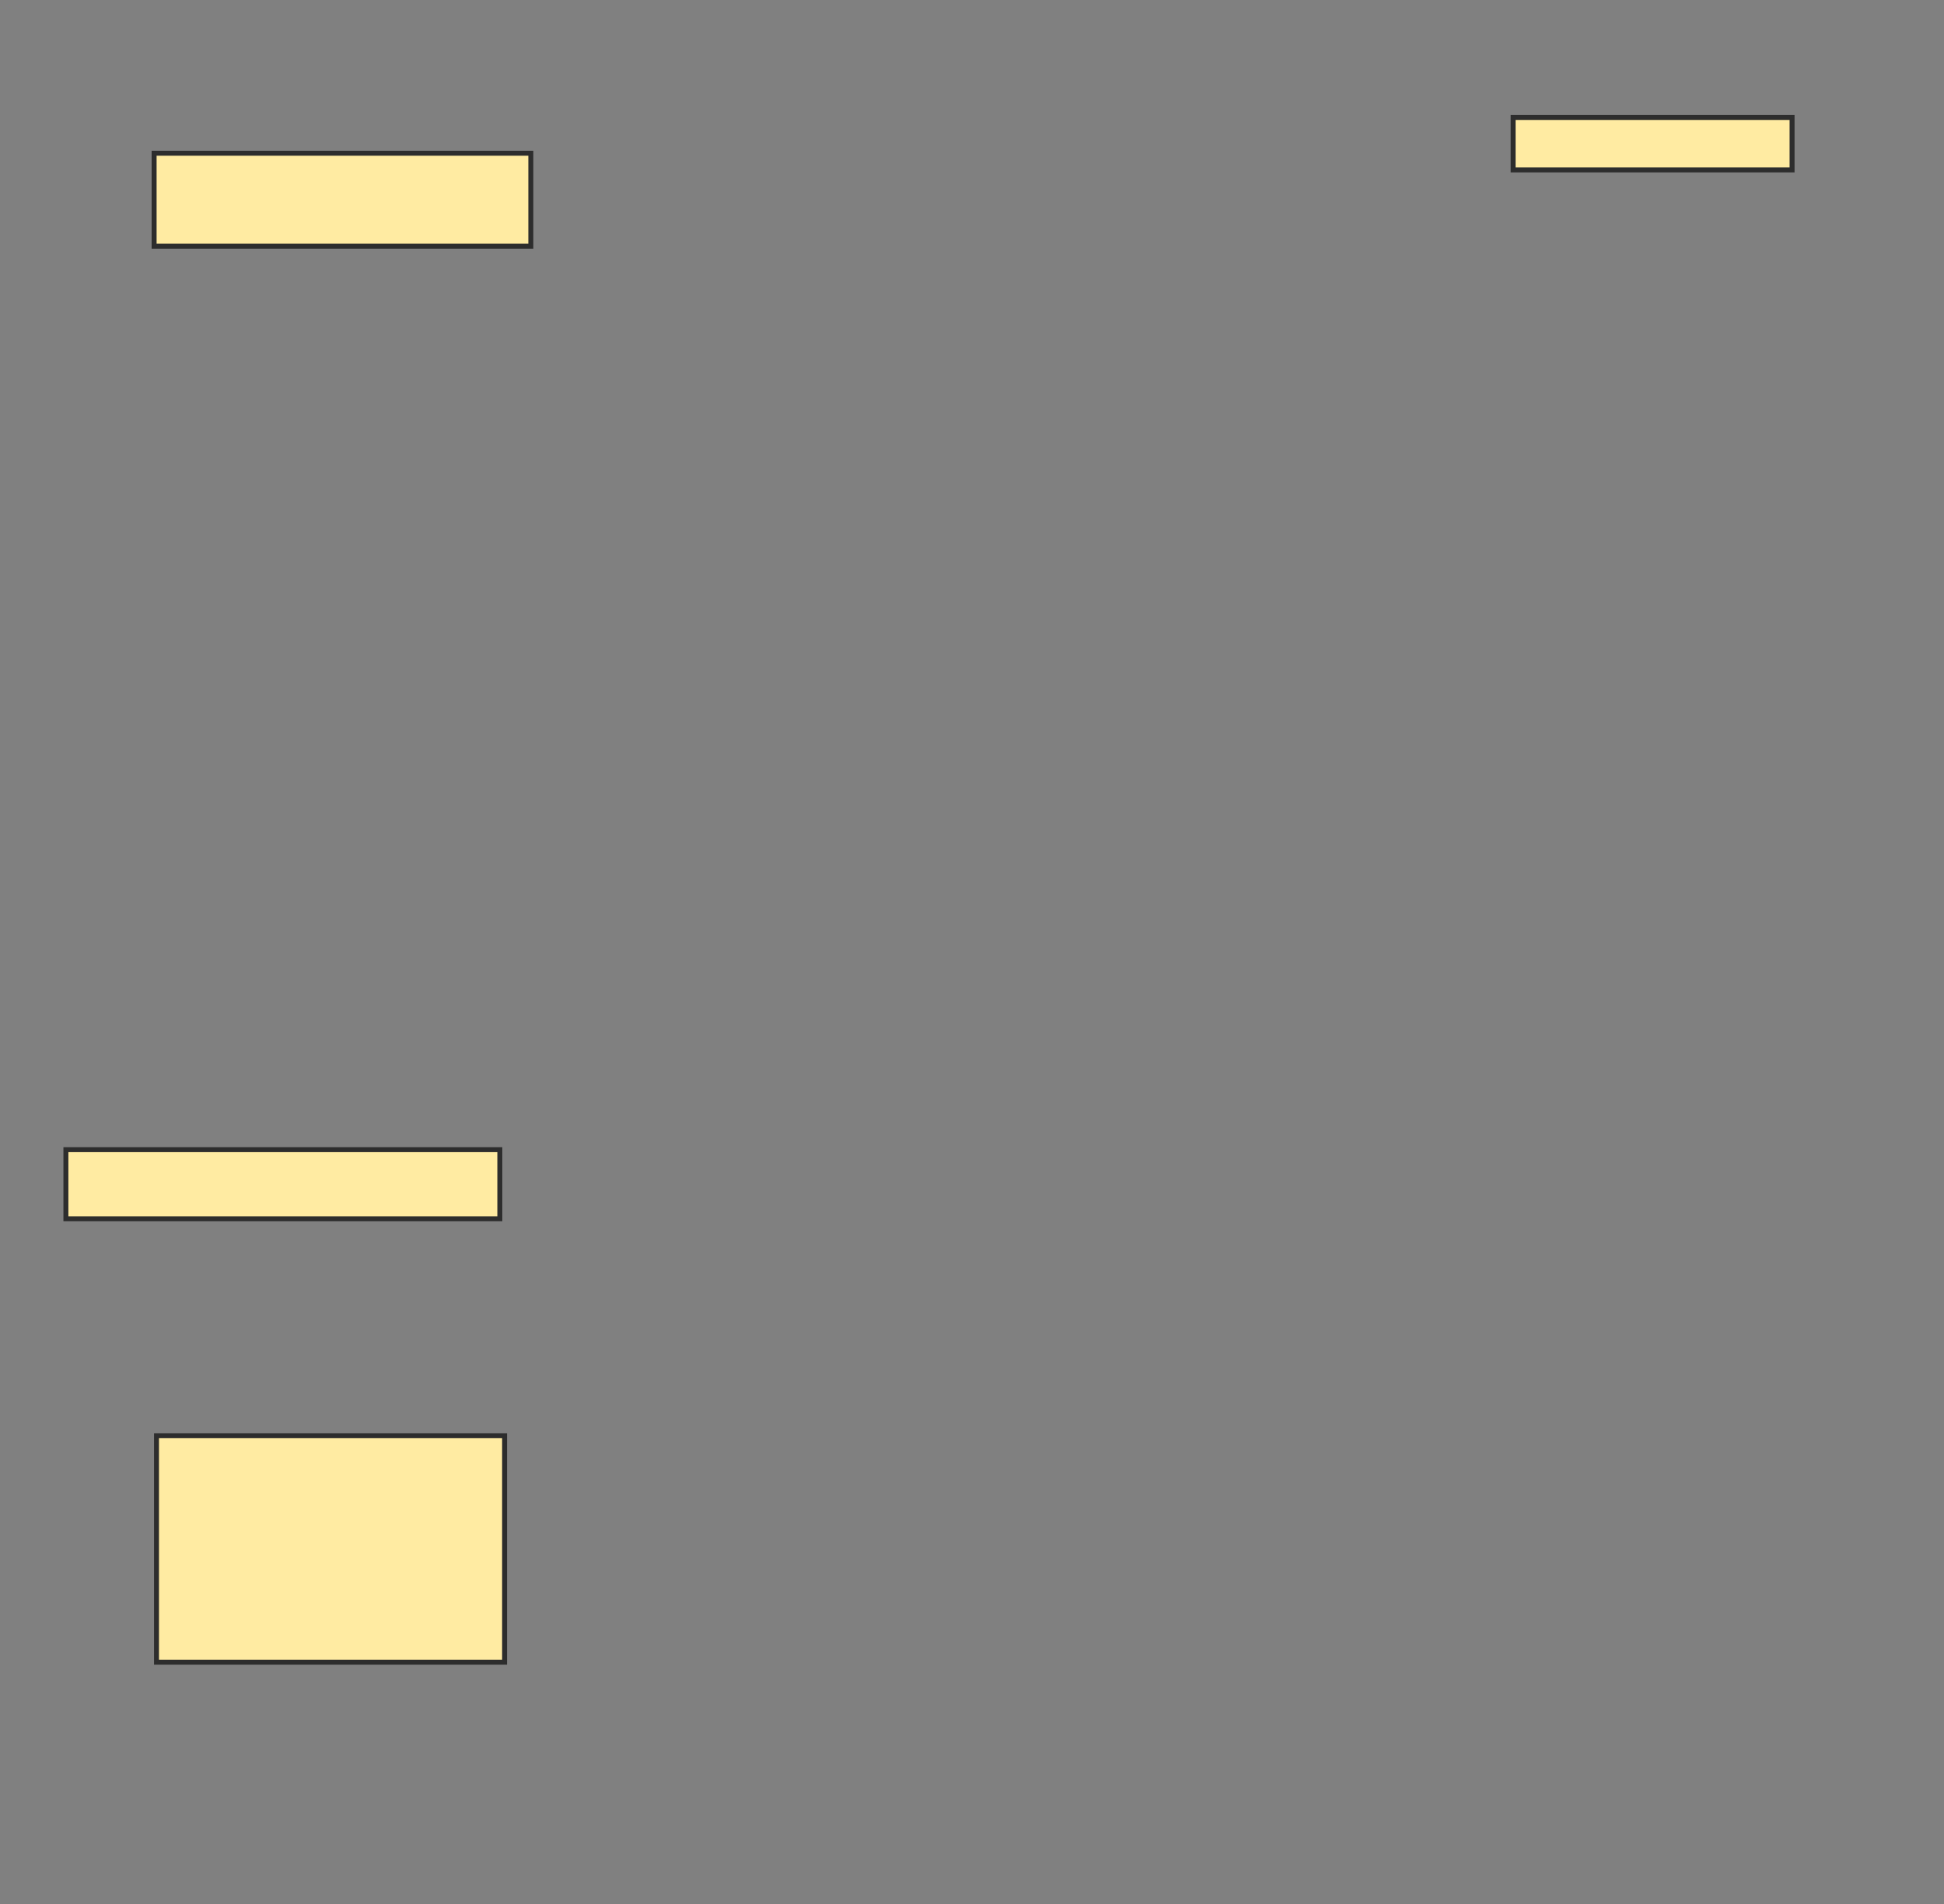 <svg xmlns="http://www.w3.org/2000/svg" width="392" height="384">
 <rect width="100%" height="100%" fill="#808080" stroke="none"/>
 <!-- Created with Image Occlusion Enhanced -->
 <g>
  <title>Labels</title>
 </g>
 <g>
  <title>Masks</title>
  <rect id="e1e9161ca22342b99e489eede9a7b260-ao-1" height="18.75" width="75.962" y="30.904" x="31.077" stroke="#2D2D2D" fill="#FFEBA2"/>
  <rect id="e1e9161ca22342b99e489eede9a7b260-ao-2" height="13.942" width="87.5" y="231.865" x="13.288" stroke="#2D2D2D" fill="#FFEBA2"/>
  
  <rect id="e1e9161ca22342b99e489eede9a7b260-ao-4" height="10.577" width="56.25" y="23.692" x="305.115" stroke="#2D2D2D" fill="#FFEBA2"/>
  <rect id="e1e9161ca22342b99e489eede9a7b260-ao-5" height="45.673" width="70.192" y="289.558" x="31.558" stroke="#2D2D2D" fill="#FFEBA2"/>
 </g>
</svg>